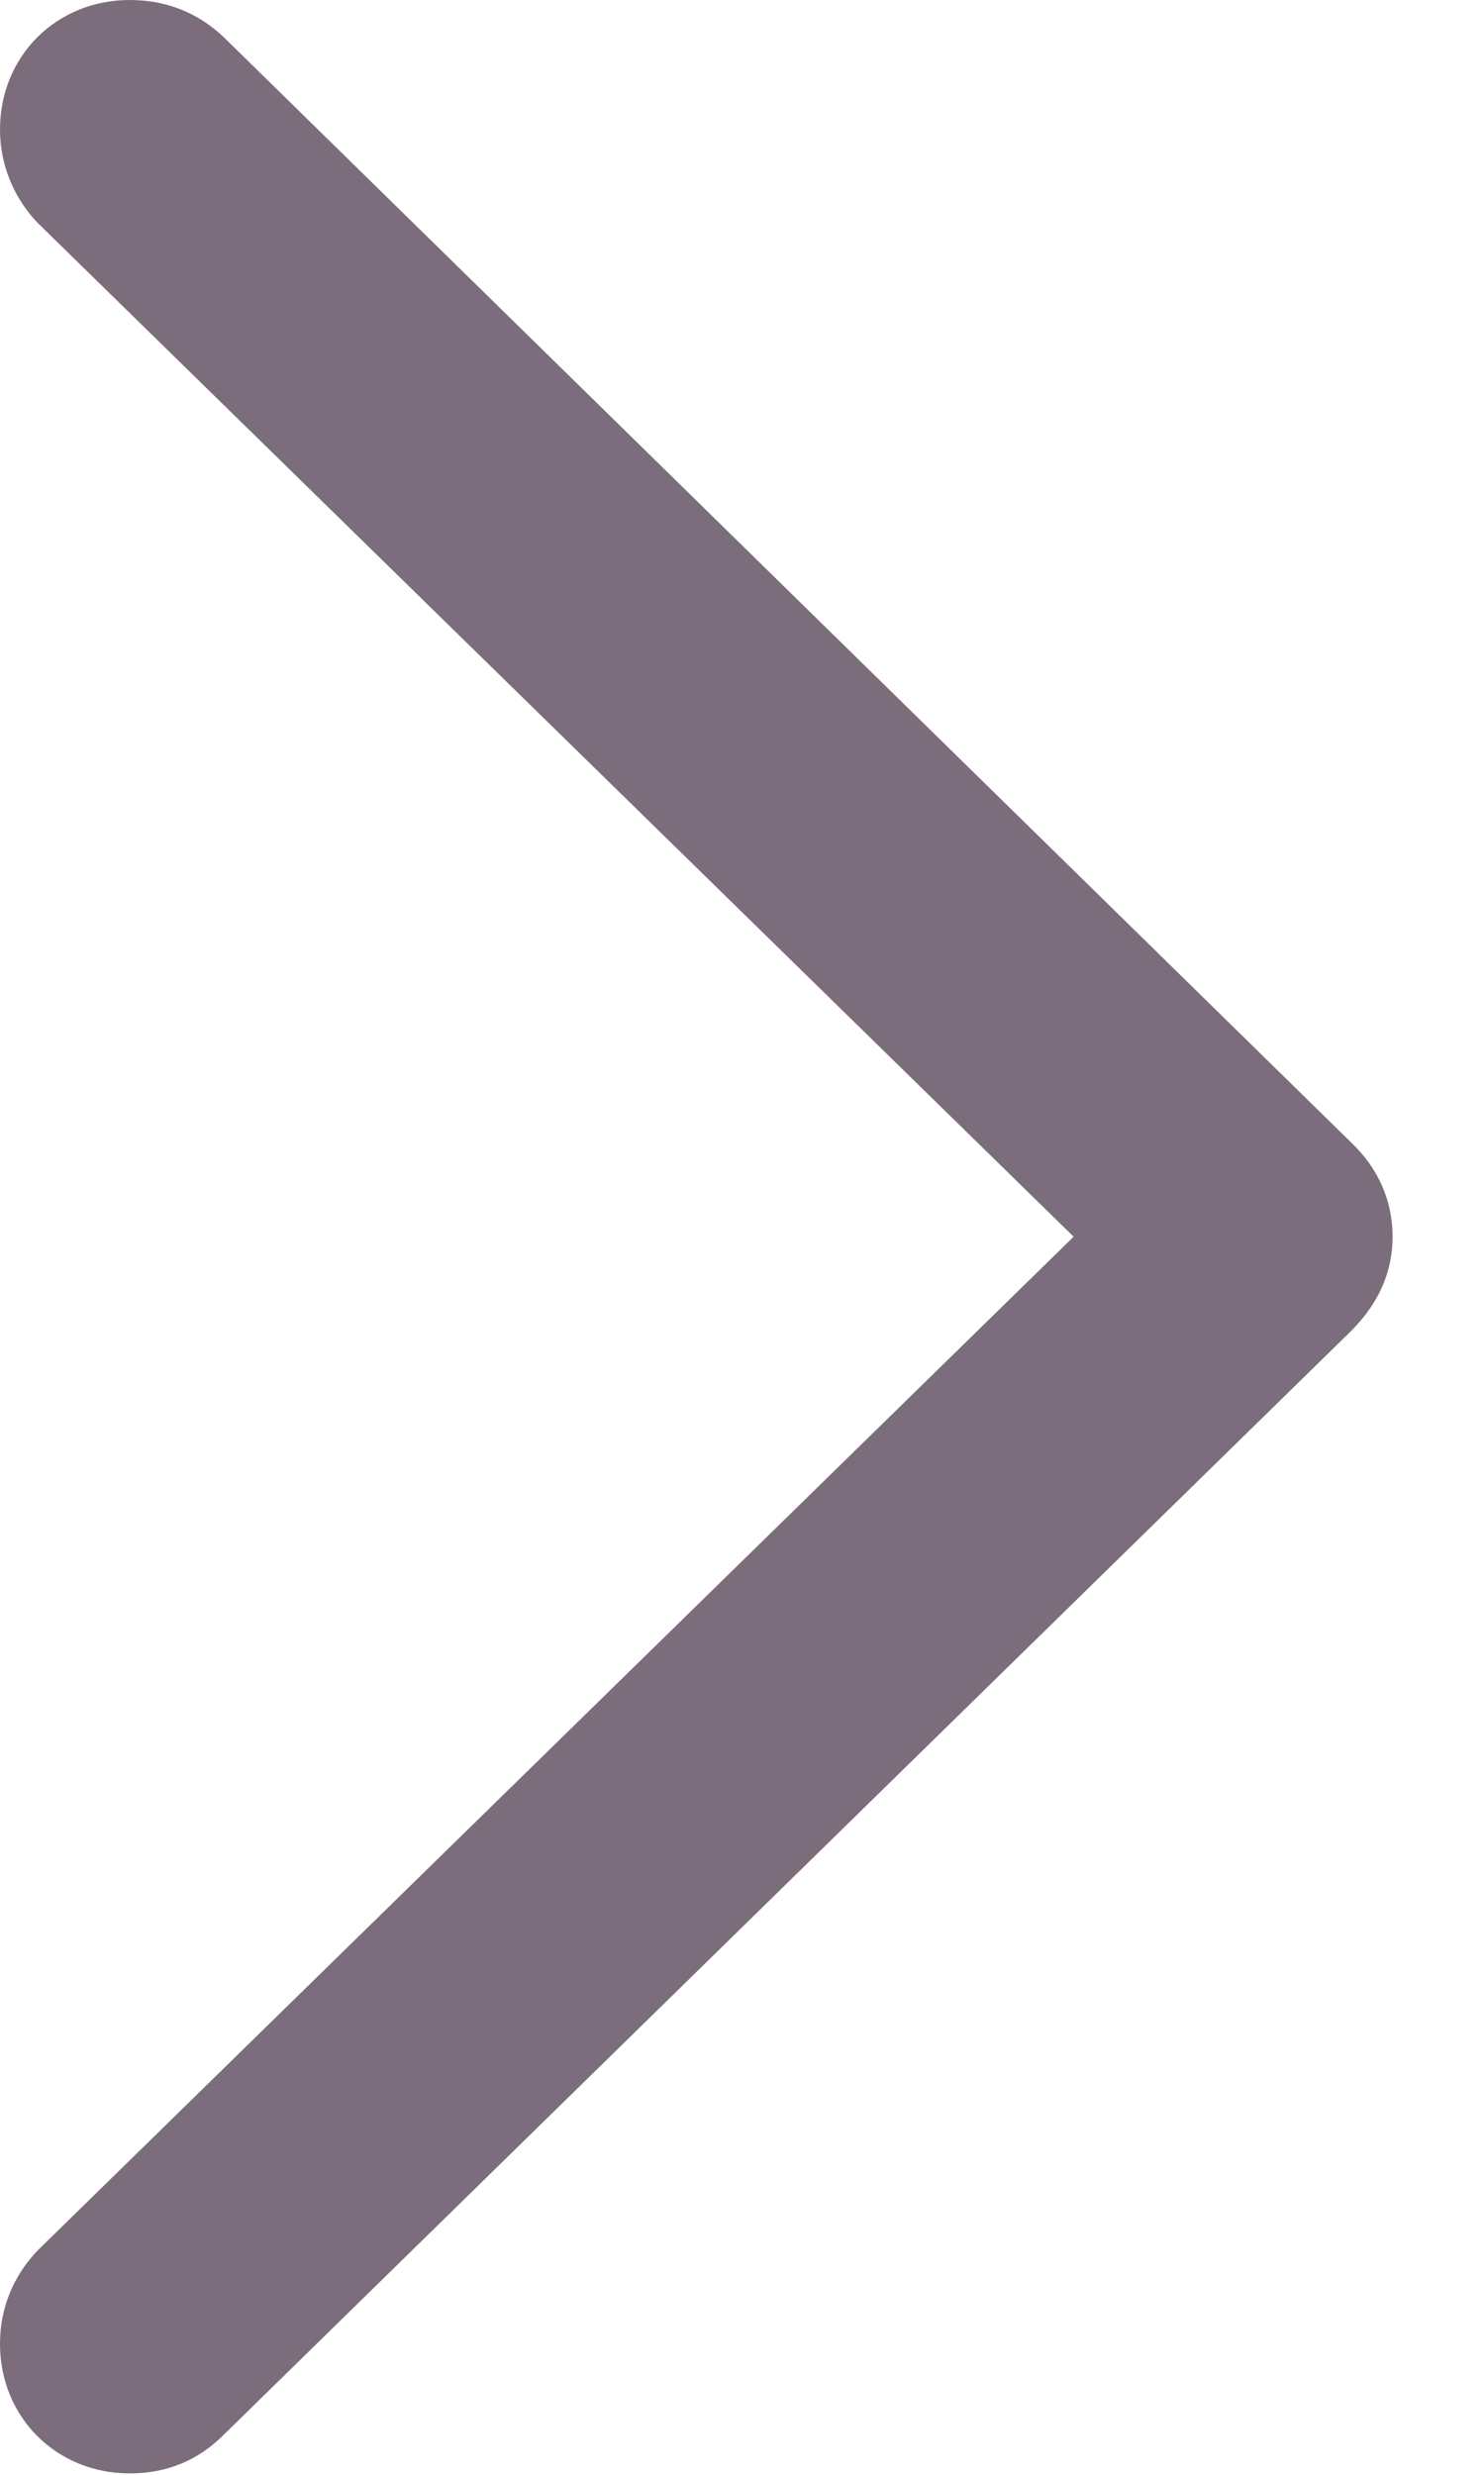<svg width="15" height="25" viewBox="0 0 15 25" fill="none" xmlns="http://www.w3.org/2000/svg">
<path d="M14.076 12.493C14.076 12.133 13.932 11.802 13.659 11.543L2.26 0.374C2.001 0.13 1.684 0 1.31 0C0.576 0 0 0.561 0 1.31C0 1.67 0.144 2.001 0.374 2.245L10.852 12.493L0.374 22.74C0.144 22.985 0 23.302 0 23.676C0 24.424 0.576 24.986 1.31 24.986C1.684 24.986 2.001 24.856 2.26 24.597L13.659 13.443C13.932 13.169 14.076 12.853 14.076 12.493Z" fill="#7B6D7B"/>
</svg>
